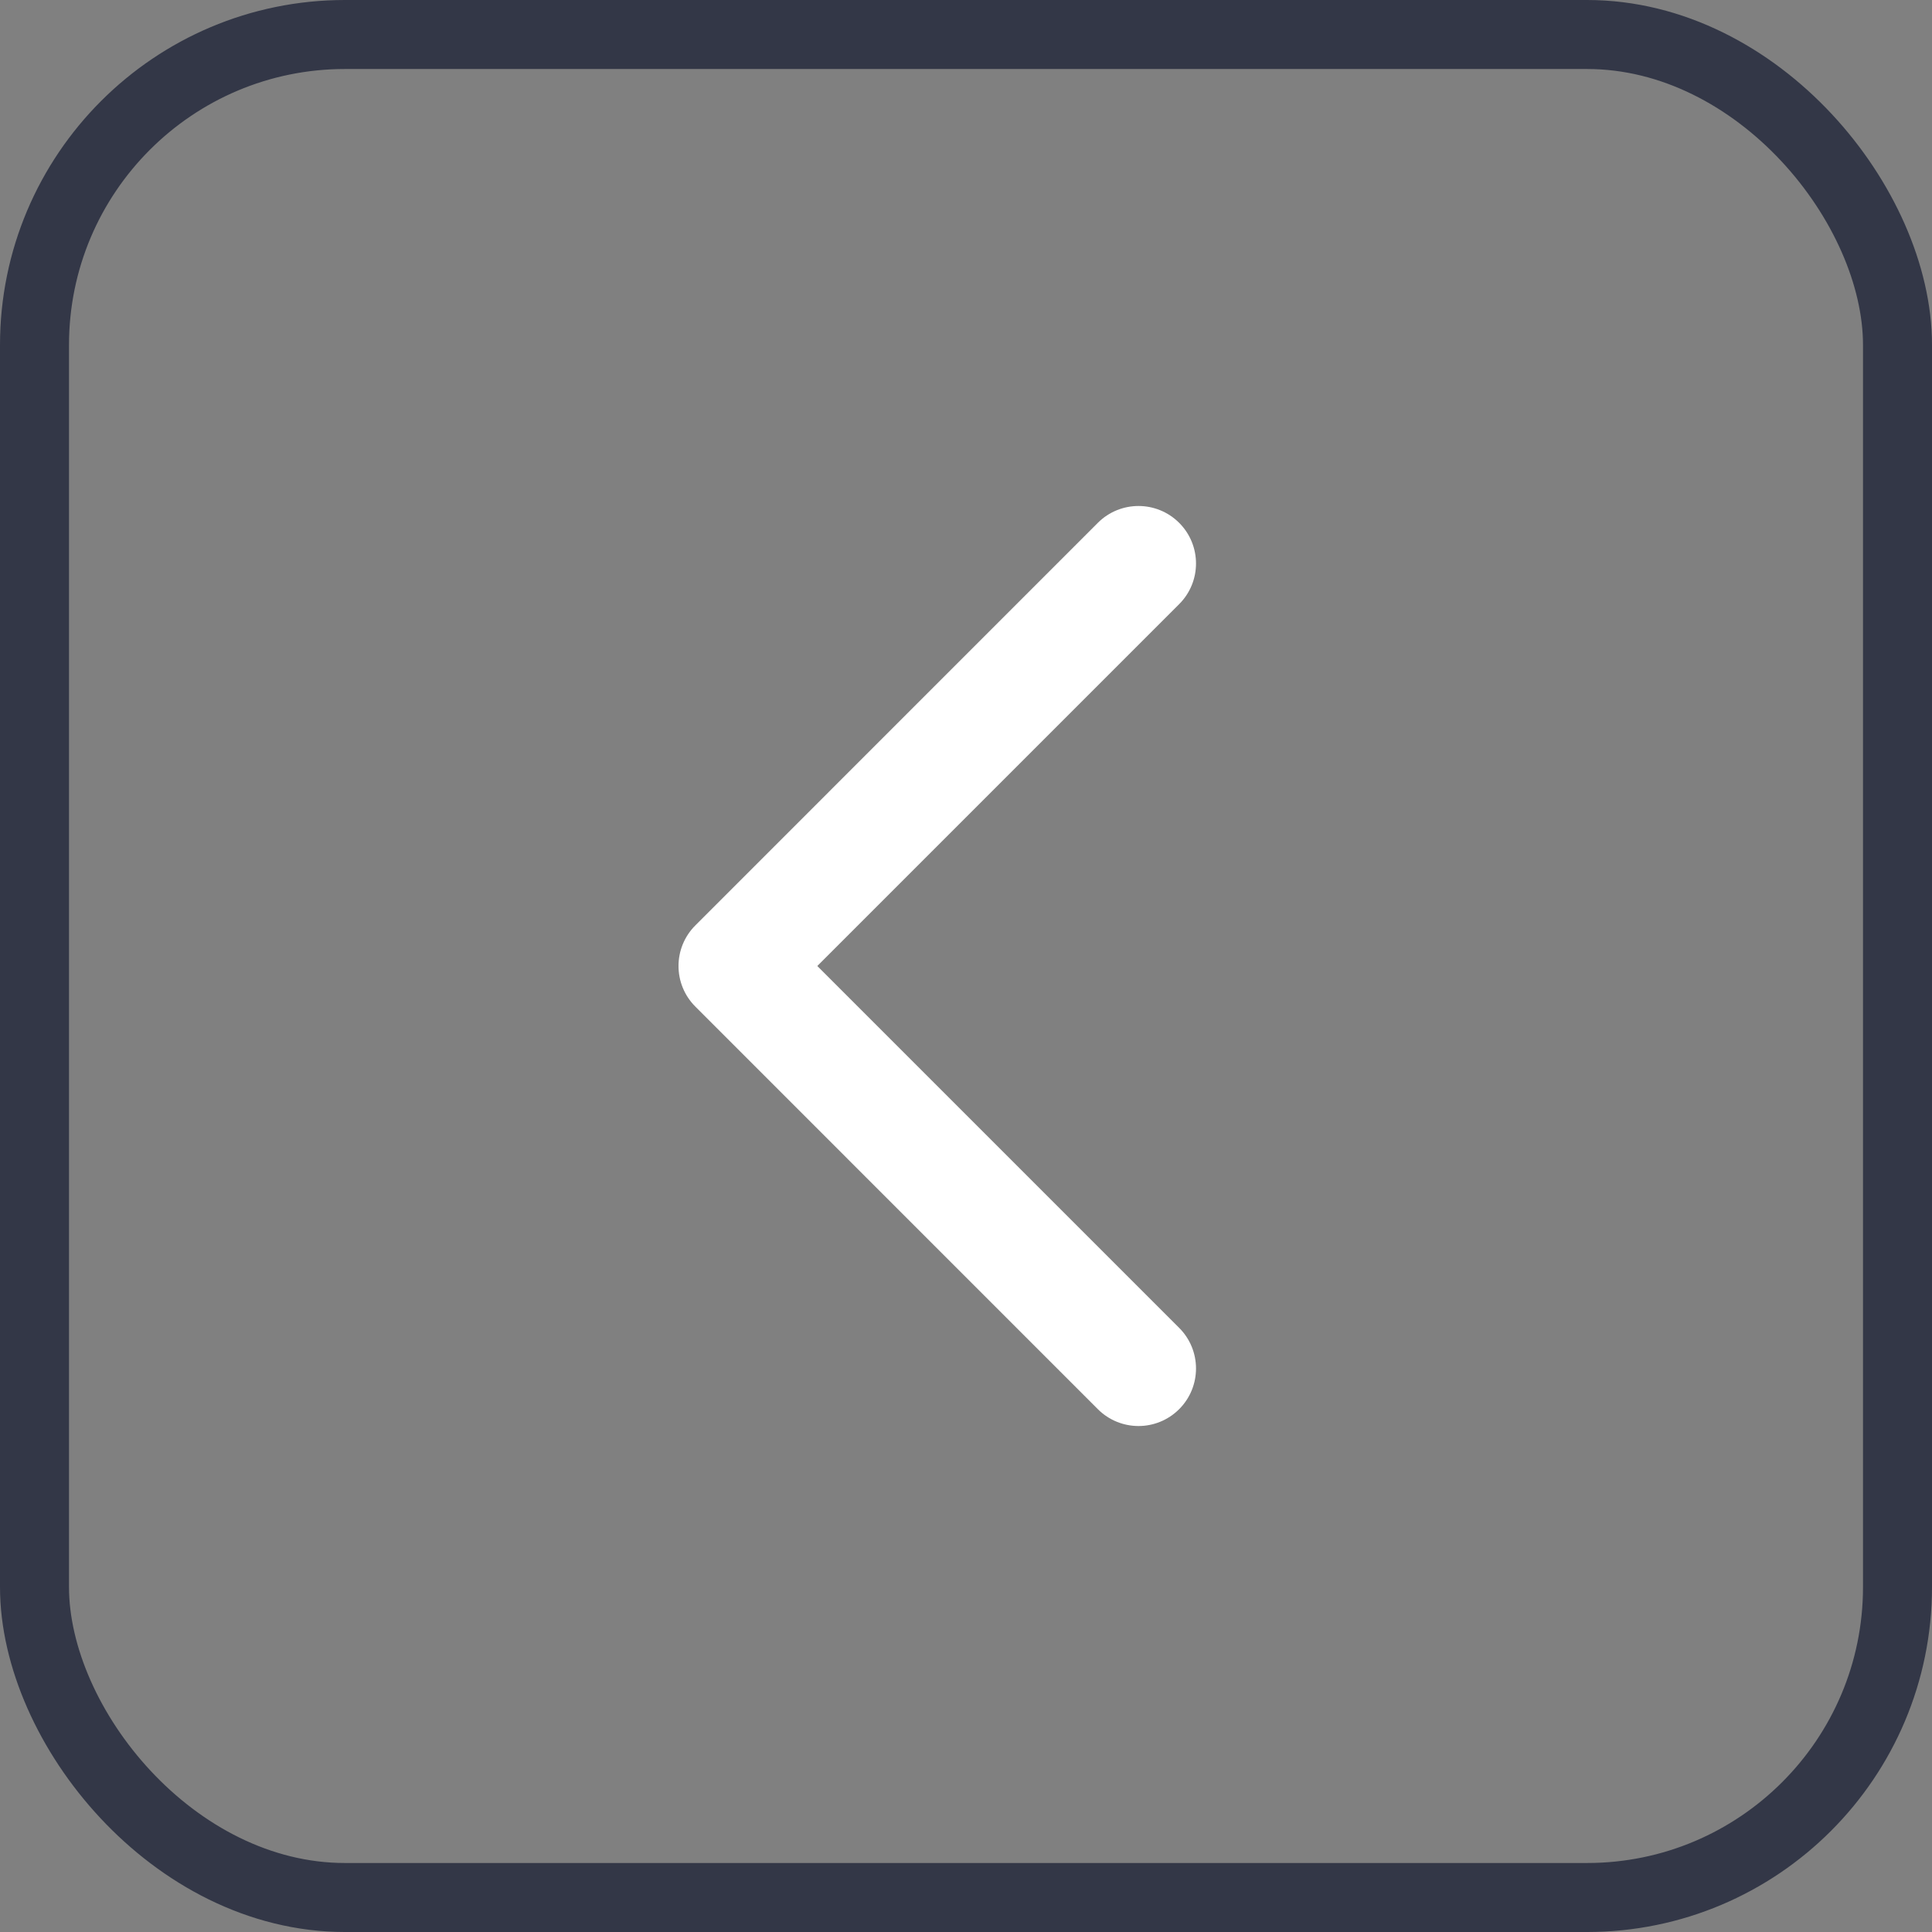 <svg width="28" height="28" viewBox="0 0 28 28" fill="none" xmlns="http://www.w3.org/2000/svg">
<rect x="0" y="0" width="28" height="28" fill="#808080" stroke="none"/>
<rect x="0.5" y="0.5" width="27" height="27" rx="4.5" stroke="#333747"/>
<path d="M16.5 20.667C16.287 20.667 16.073 20.585 15.911 20.423L10.078 14.589C9.752 14.263 9.752 13.737 10.078 13.411L15.911 7.577C16.237 7.252 16.763 7.252 17.089 7.577C17.415 7.903 17.415 8.43 17.089 8.756L11.845 14L17.089 19.244C17.415 19.57 17.415 20.097 17.089 20.423C16.927 20.585 16.713 20.667 16.5 20.667Z" fill="white"/>
</svg>

